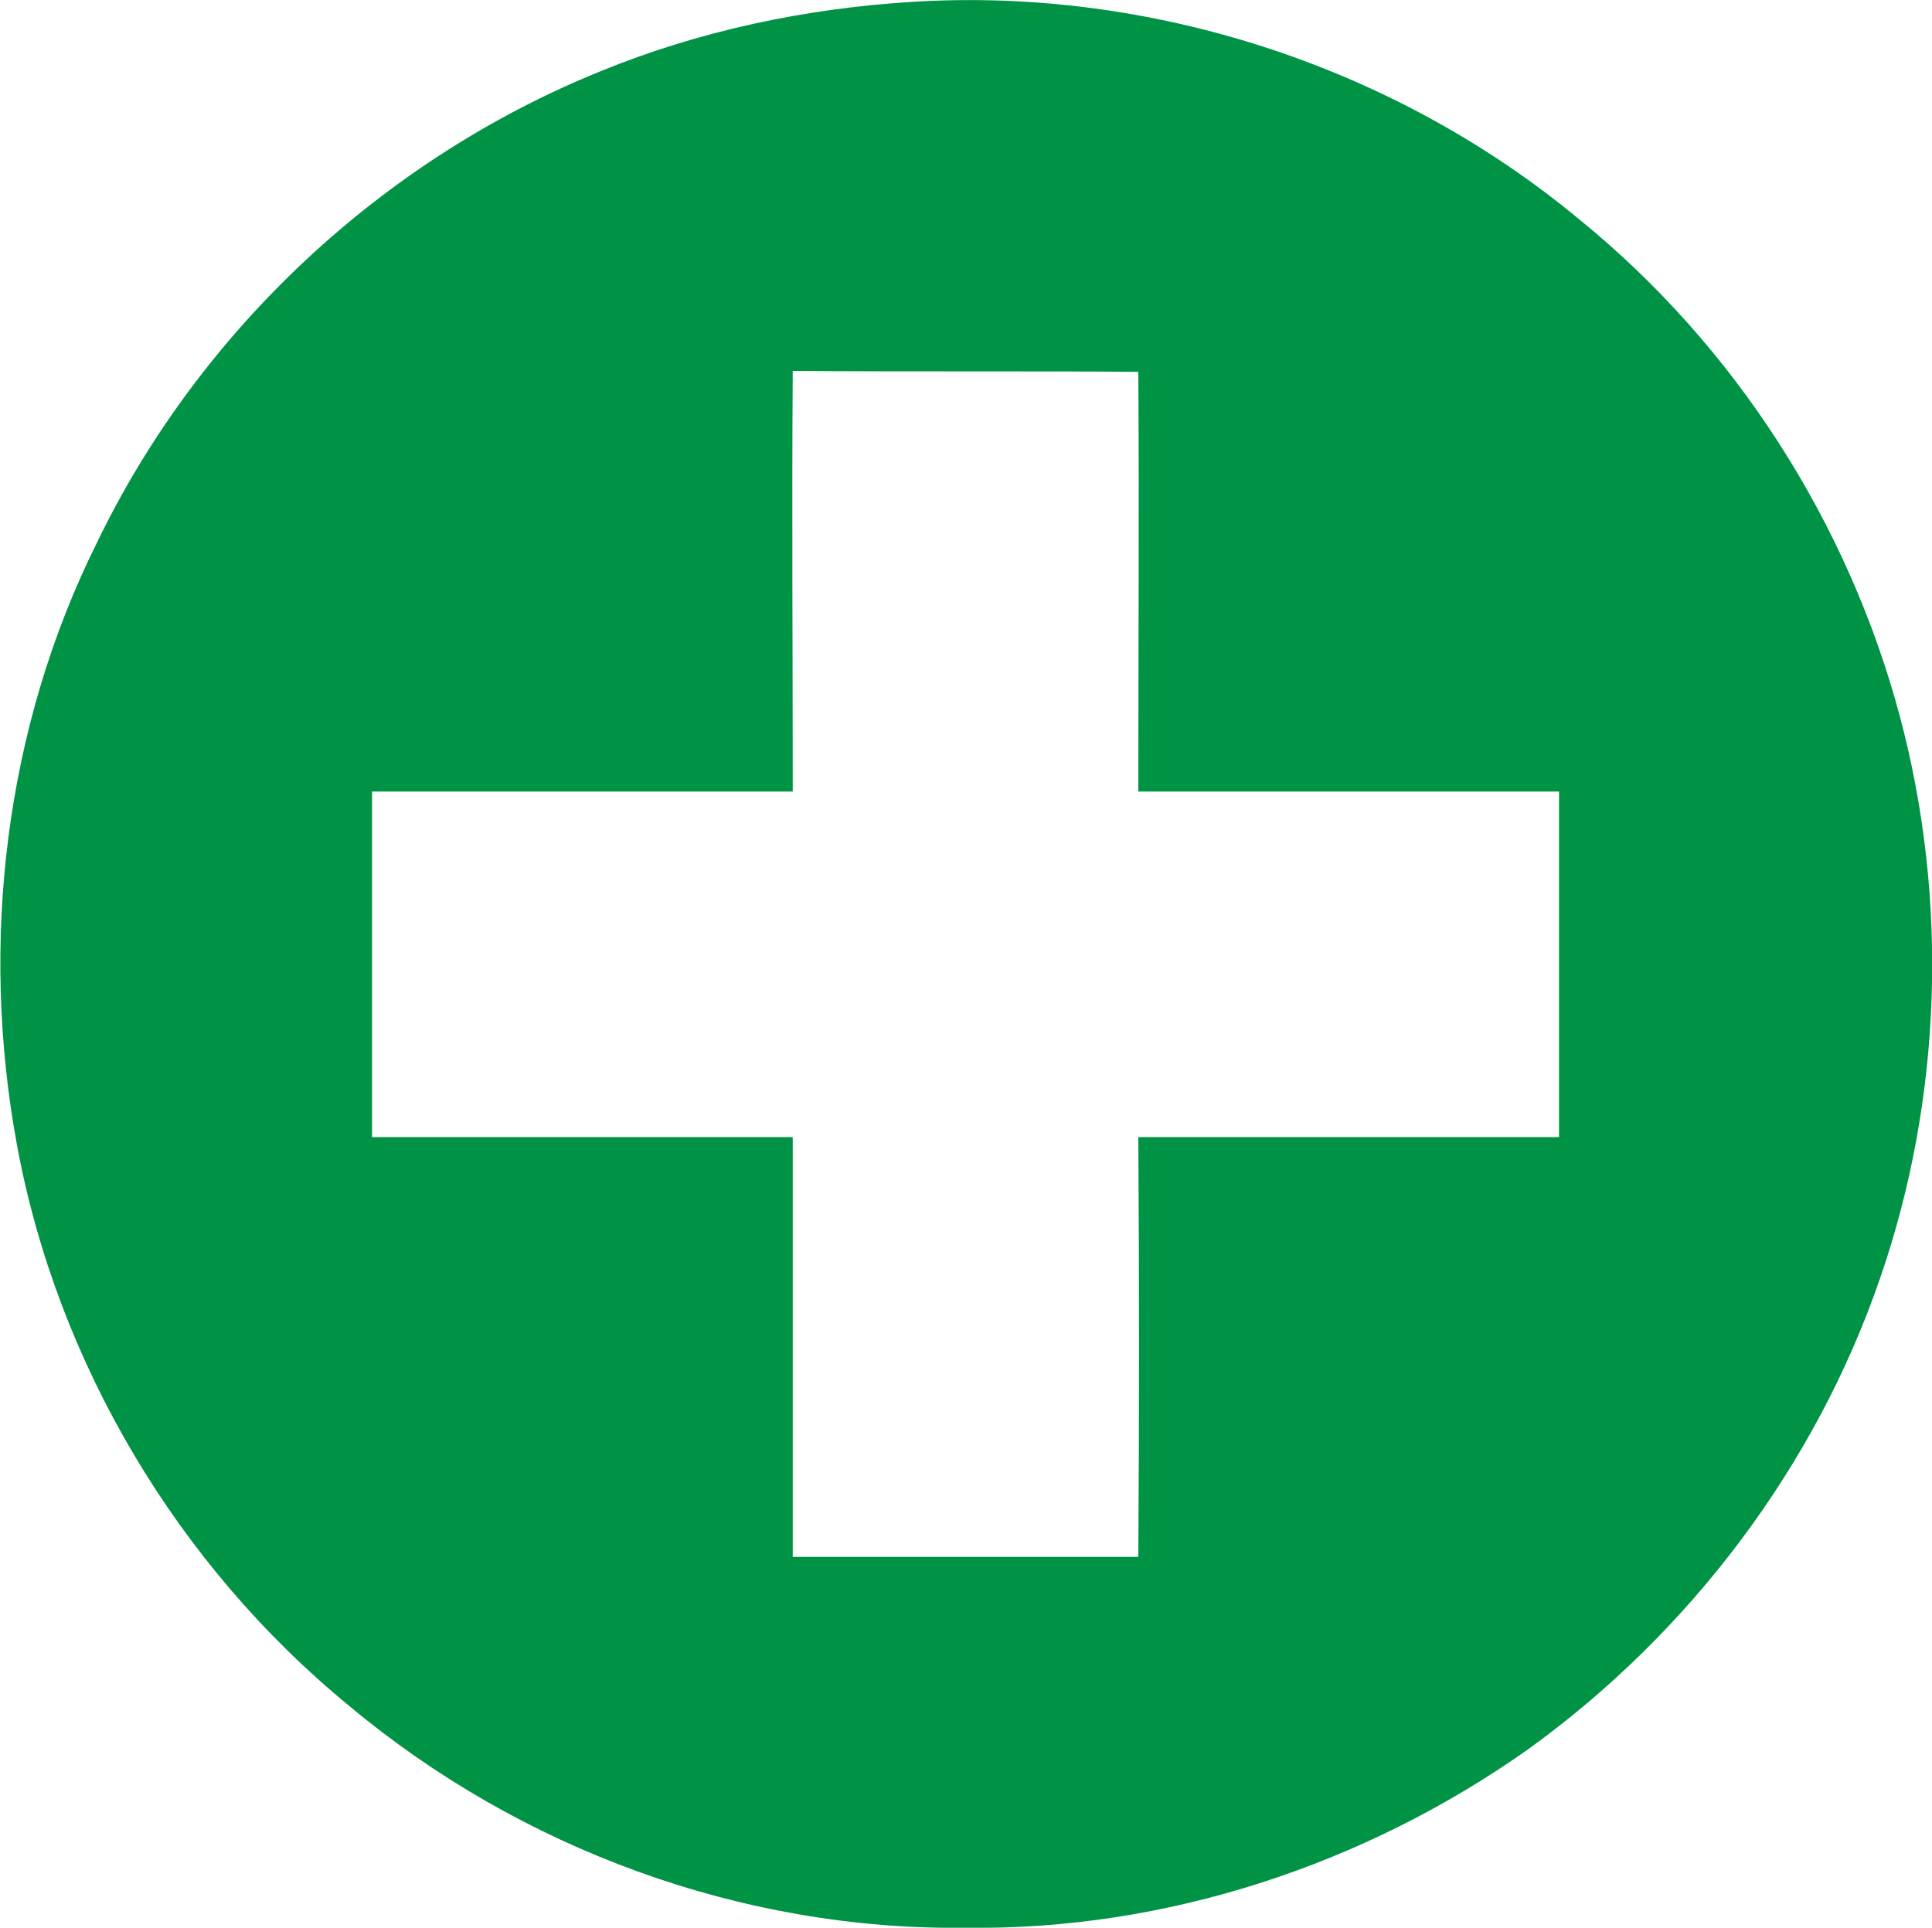 <?xml version="1.0" encoding="UTF-8"?>
<!DOCTYPE svg PUBLIC "-//W3C//DTD SVG 1.1//EN" "http://www.w3.org/Graphics/SVG/1.1/DTD/svg11.dtd">
<!-- Creator: CorelDRAW X7 -->
<svg xmlns="http://www.w3.org/2000/svg" xml:space="preserve" width="21.167mm" height="21.122mm" version="1.1" style="shape-rendering:geometricPrecision; text-rendering:geometricPrecision; image-rendering:optimizeQuality; fill-rule:evenodd; clip-rule:evenodd"
viewBox="0 0 2057 2053"
 xmlns:xlink="http://www.w3.org/1999/xlink">
 <defs>
  <style type="text/css">
   <![CDATA[
    .fil0 {fill:#009345}
   ]]>
  </style>
 </defs>
 <g id="Capa_x0020_1">
  <g id="__x0023_009345ff">
   <g>
    <path class="fil0" d="M971 2c255,-16 515,69 711,232 166,135 286,323 341,529 52,195 45,407 -21,598 -69,201 -203,378 -375,502 -174,123 -386,193 -599,190 -238,3 -474,-84 -656,-236 -183,-150 -311,-365 -354,-597 -40,-216 -13,-445 85,-642 109,-226 304,-408 536,-502 105,-43 218,-67 332,-74l0 0zm-127 841c-149,0 -299,0 -448,0 0,123 0,245 0,368 150,0 299,0 448,0 0,149 0,298 0,447 123,0 246,0 368,0 1,-149 1,-298 0,-447 150,0 299,0 448,0 0,-123 0,-246 0,-368 -149,0 -298,0 -448,0 0,-149 1,-298 0,-447 -122,-1 -245,0 -368,-1 -1,150 0,299 0,448z"/>
   </g>
  </g>
 </g>
</svg>
